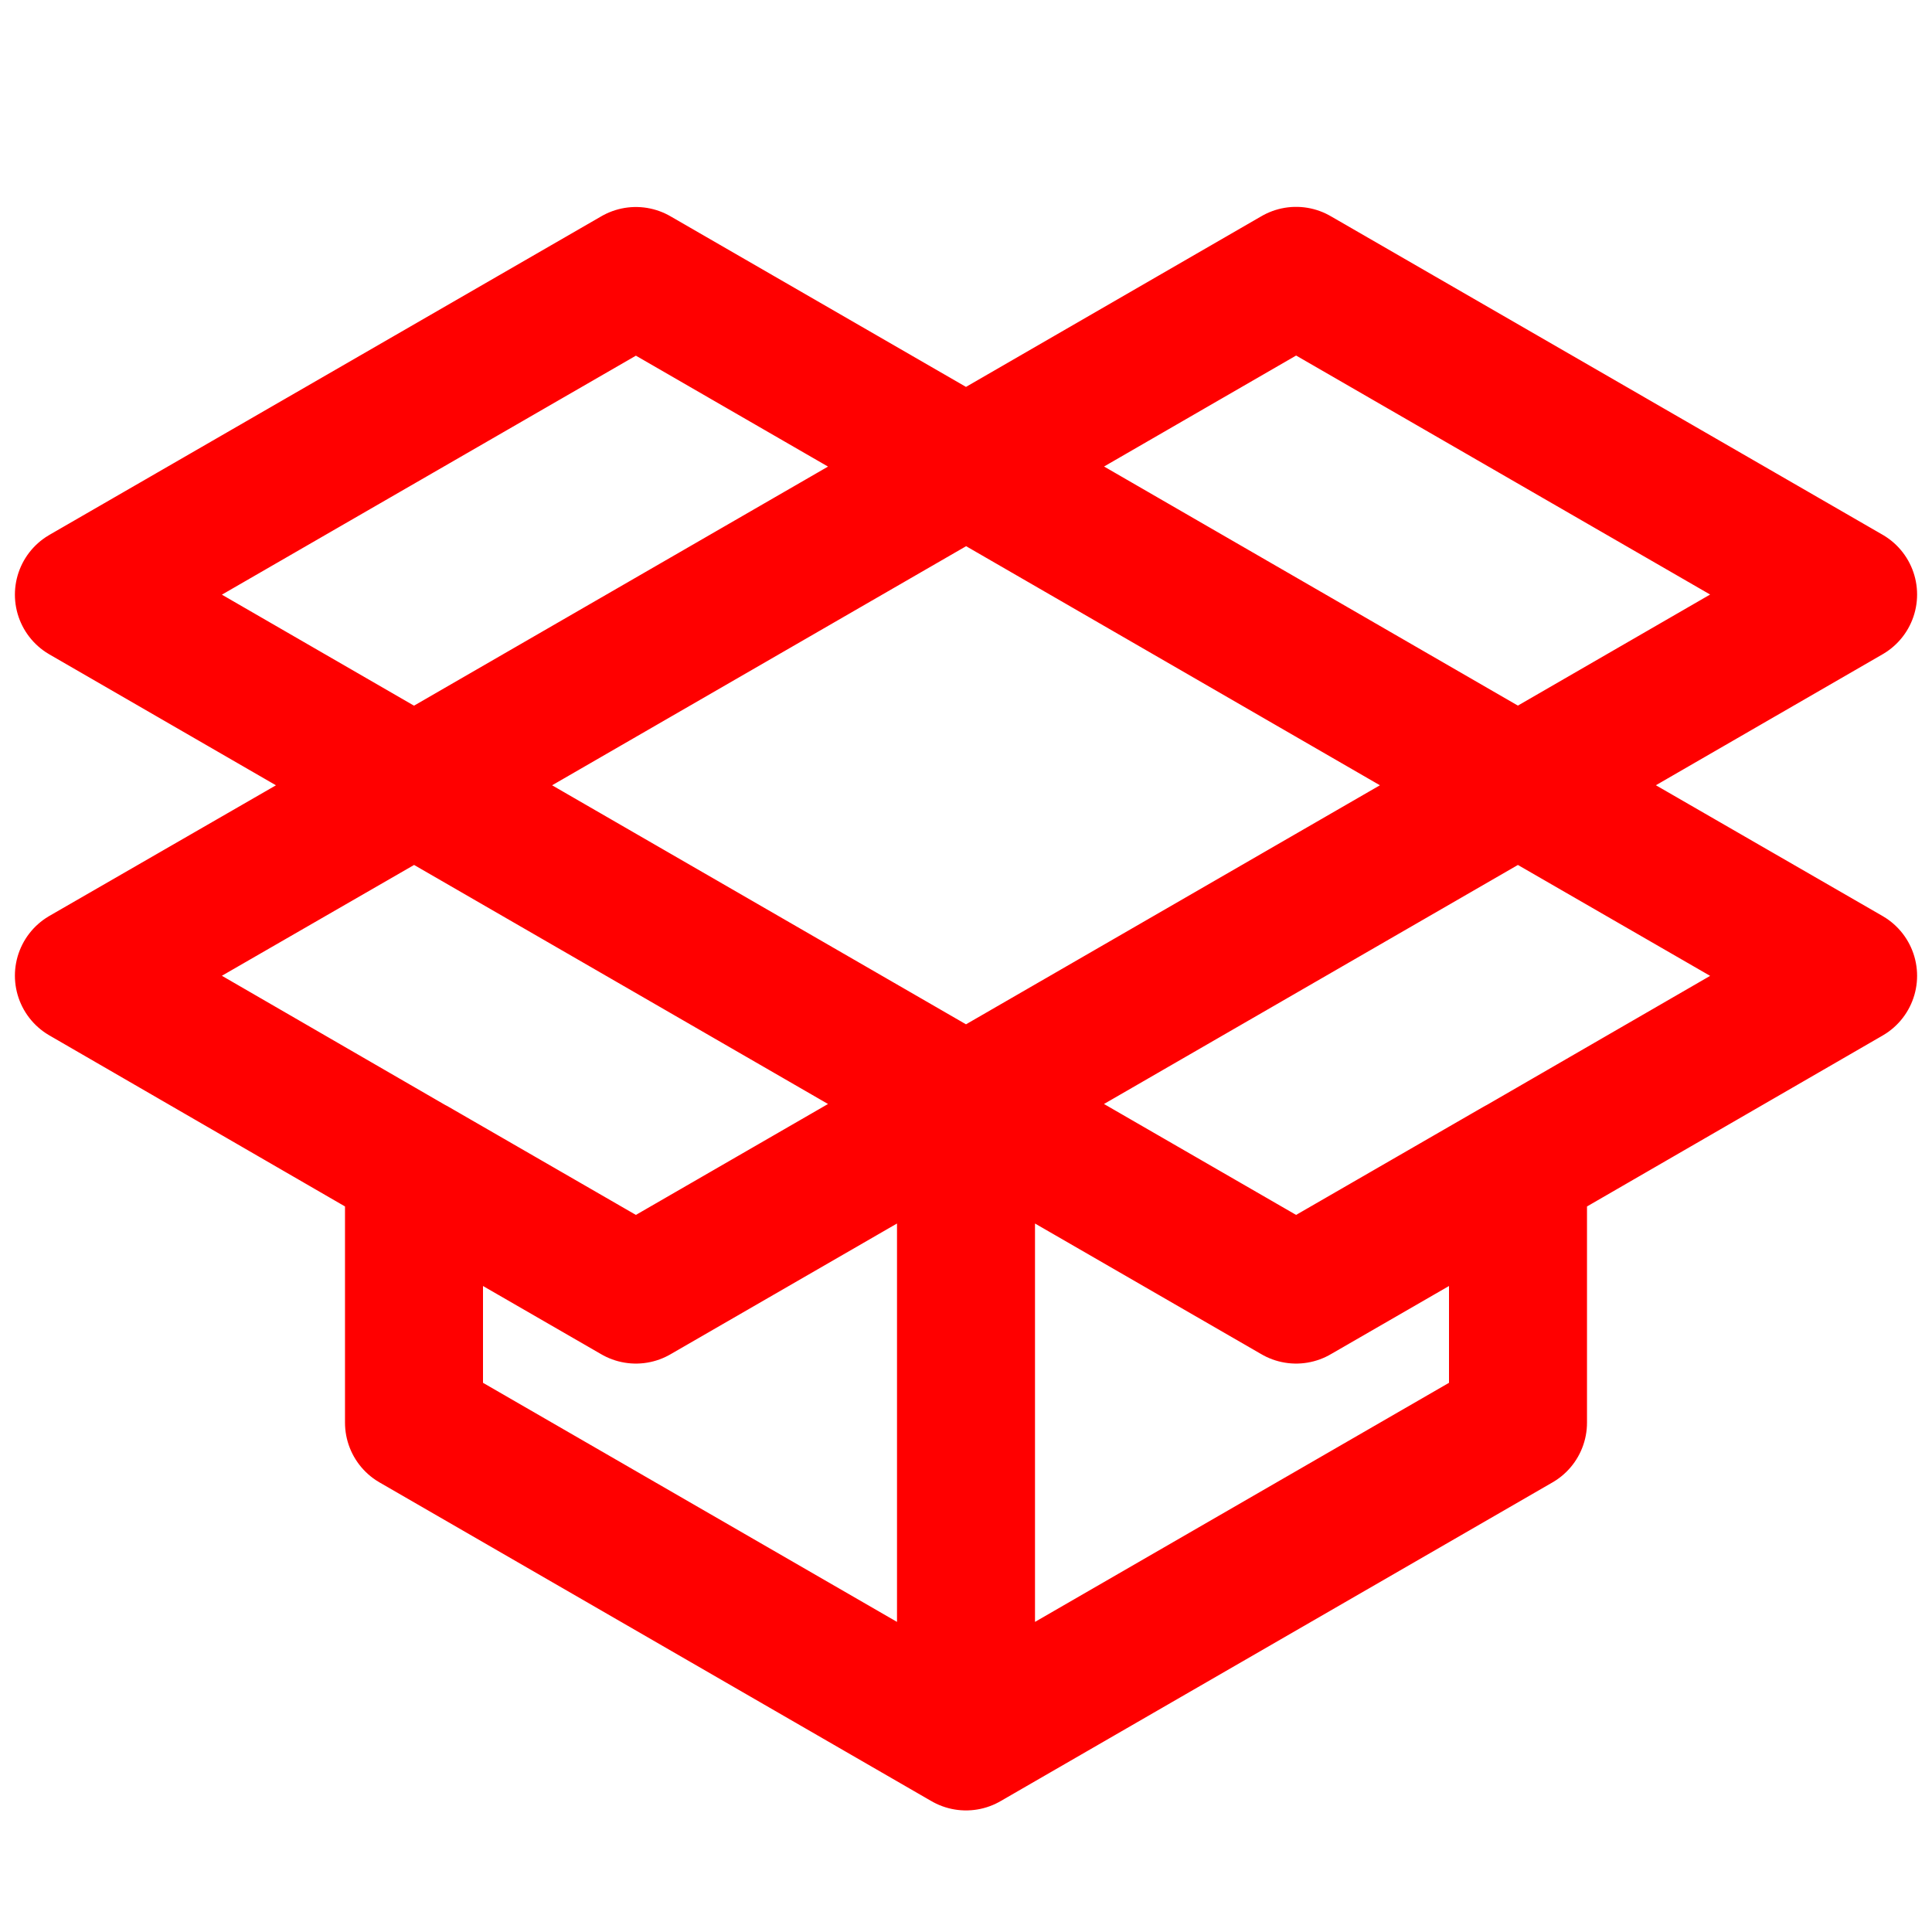 <svg xmlns="http://www.w3.org/2000/svg" width="16" height="16" fill="none" viewBox="0 0 14 14"><path stroke="red" stroke-linecap="round" stroke-linejoin="round" d="M7 8v4.619M7 8 3 5.69M7 8l4-2.31M7 8 4.608 9.381 3 8.453M7 8l2.392 1.381L11 8.453m-4 4.166-4-2.31V8.453m4 4.166 4-2.31V8.453m0-2.762L7 3.38m4 2.31 2.392-1.382-4-2.309L7 3.381m4 2.31 2.392 1.38L11 8.454M3 5.691l4-2.31m-4 2.31L.608 4.309l4-2.309L7 3.381m-4 2.31L.608 7.07 3 8.454"/></svg>